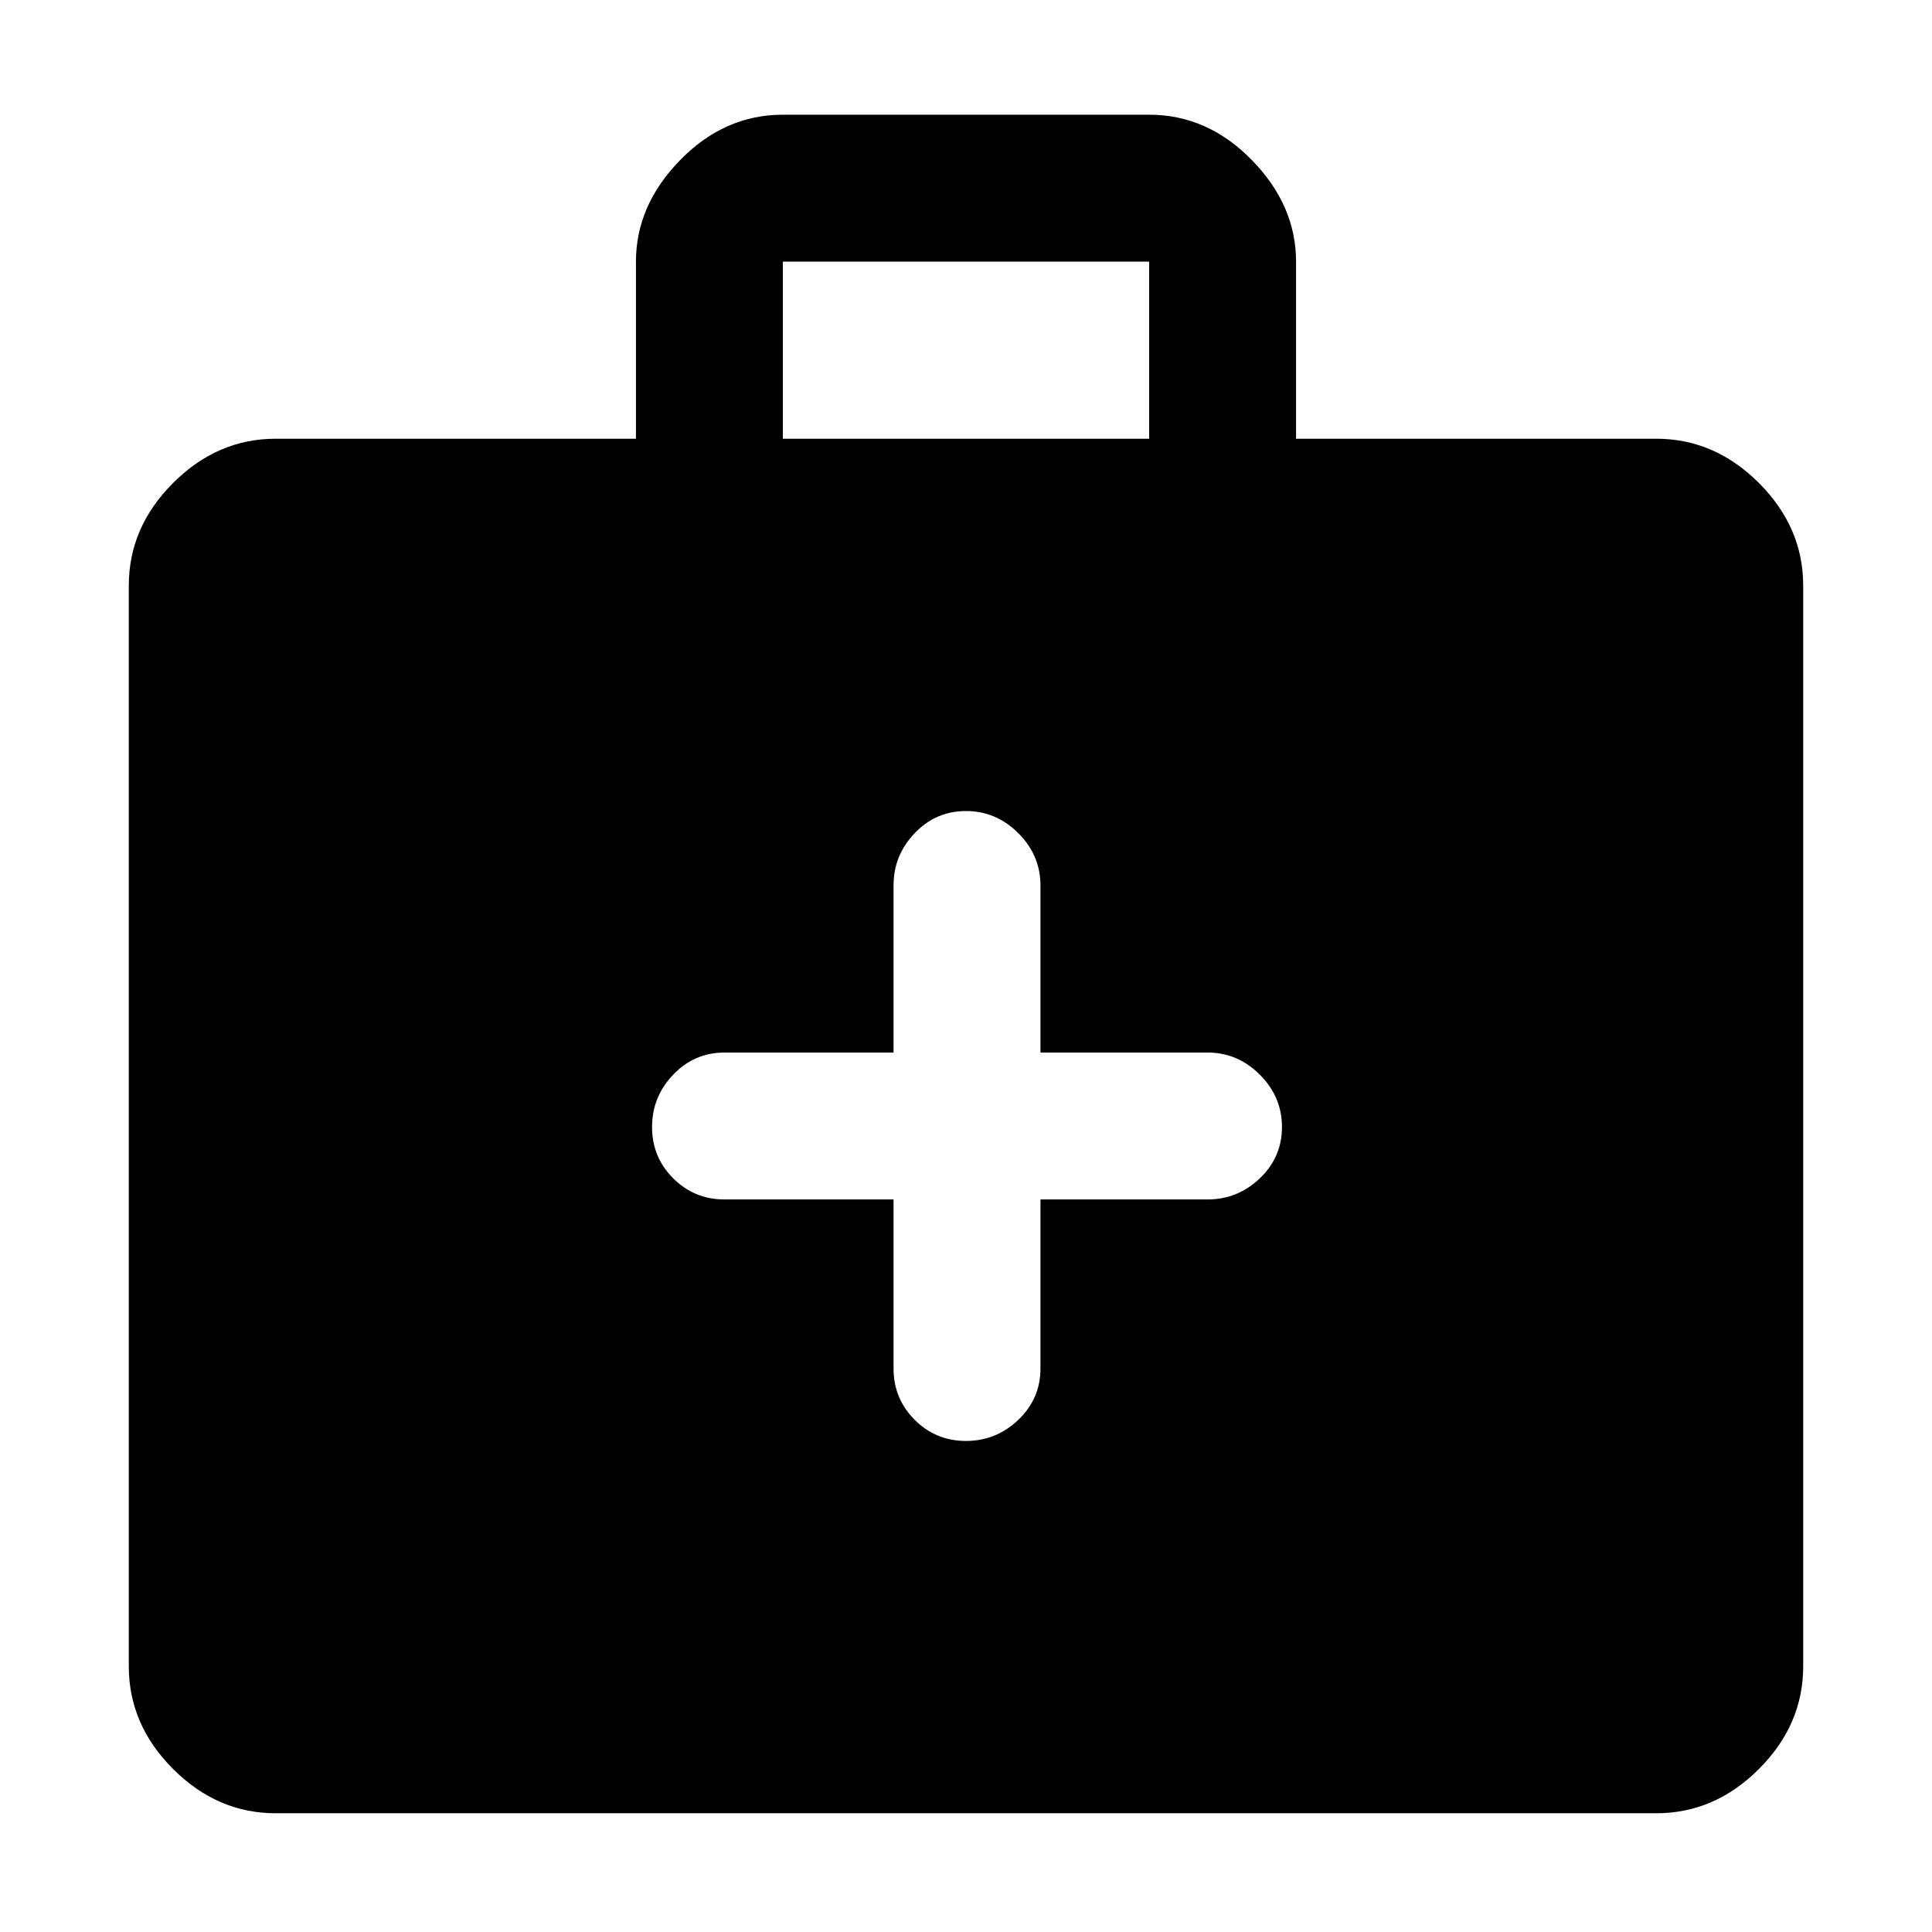 <svg xmlns="http://www.w3.org/2000/svg" height="48" width="48"><path d="M22.2 29.8V34Q22.2 34.75 22.725 35.275Q23.25 35.8 24 35.8Q24.75 35.8 25.3 35.275Q25.85 34.75 25.85 34V29.8H30Q30.75 29.8 31.3 29.275Q31.85 28.75 31.85 28Q31.85 27.25 31.3 26.7Q30.75 26.15 30 26.15H25.85V22Q25.85 21.25 25.3 20.7Q24.75 20.15 24 20.15Q23.25 20.15 22.725 20.7Q22.2 21.25 22.2 22V26.15H18Q17.25 26.15 16.725 26.7Q16.2 27.25 16.2 28Q16.2 28.75 16.725 29.275Q17.25 29.8 18 29.8ZM6.85 45.05Q5.4 45.05 4.3 43.95Q3.2 42.85 3.2 41.4V14.55Q3.2 13.1 4.3 12Q5.4 10.9 6.85 10.9H15.8V6.5Q15.8 5.1 16.9 3.975Q18 2.85 19.45 2.85H28.55Q30 2.85 31.1 3.975Q32.2 5.1 32.2 6.5V10.9H41.15Q42.6 10.9 43.7 12Q44.8 13.1 44.8 14.55V41.4Q44.8 42.85 43.7 43.95Q42.6 45.05 41.15 45.05ZM19.45 10.9H28.55V6.5Q28.55 6.5 28.55 6.5Q28.55 6.5 28.55 6.5H19.45Q19.45 6.5 19.45 6.5Q19.45 6.5 19.45 6.5Z"/></svg>